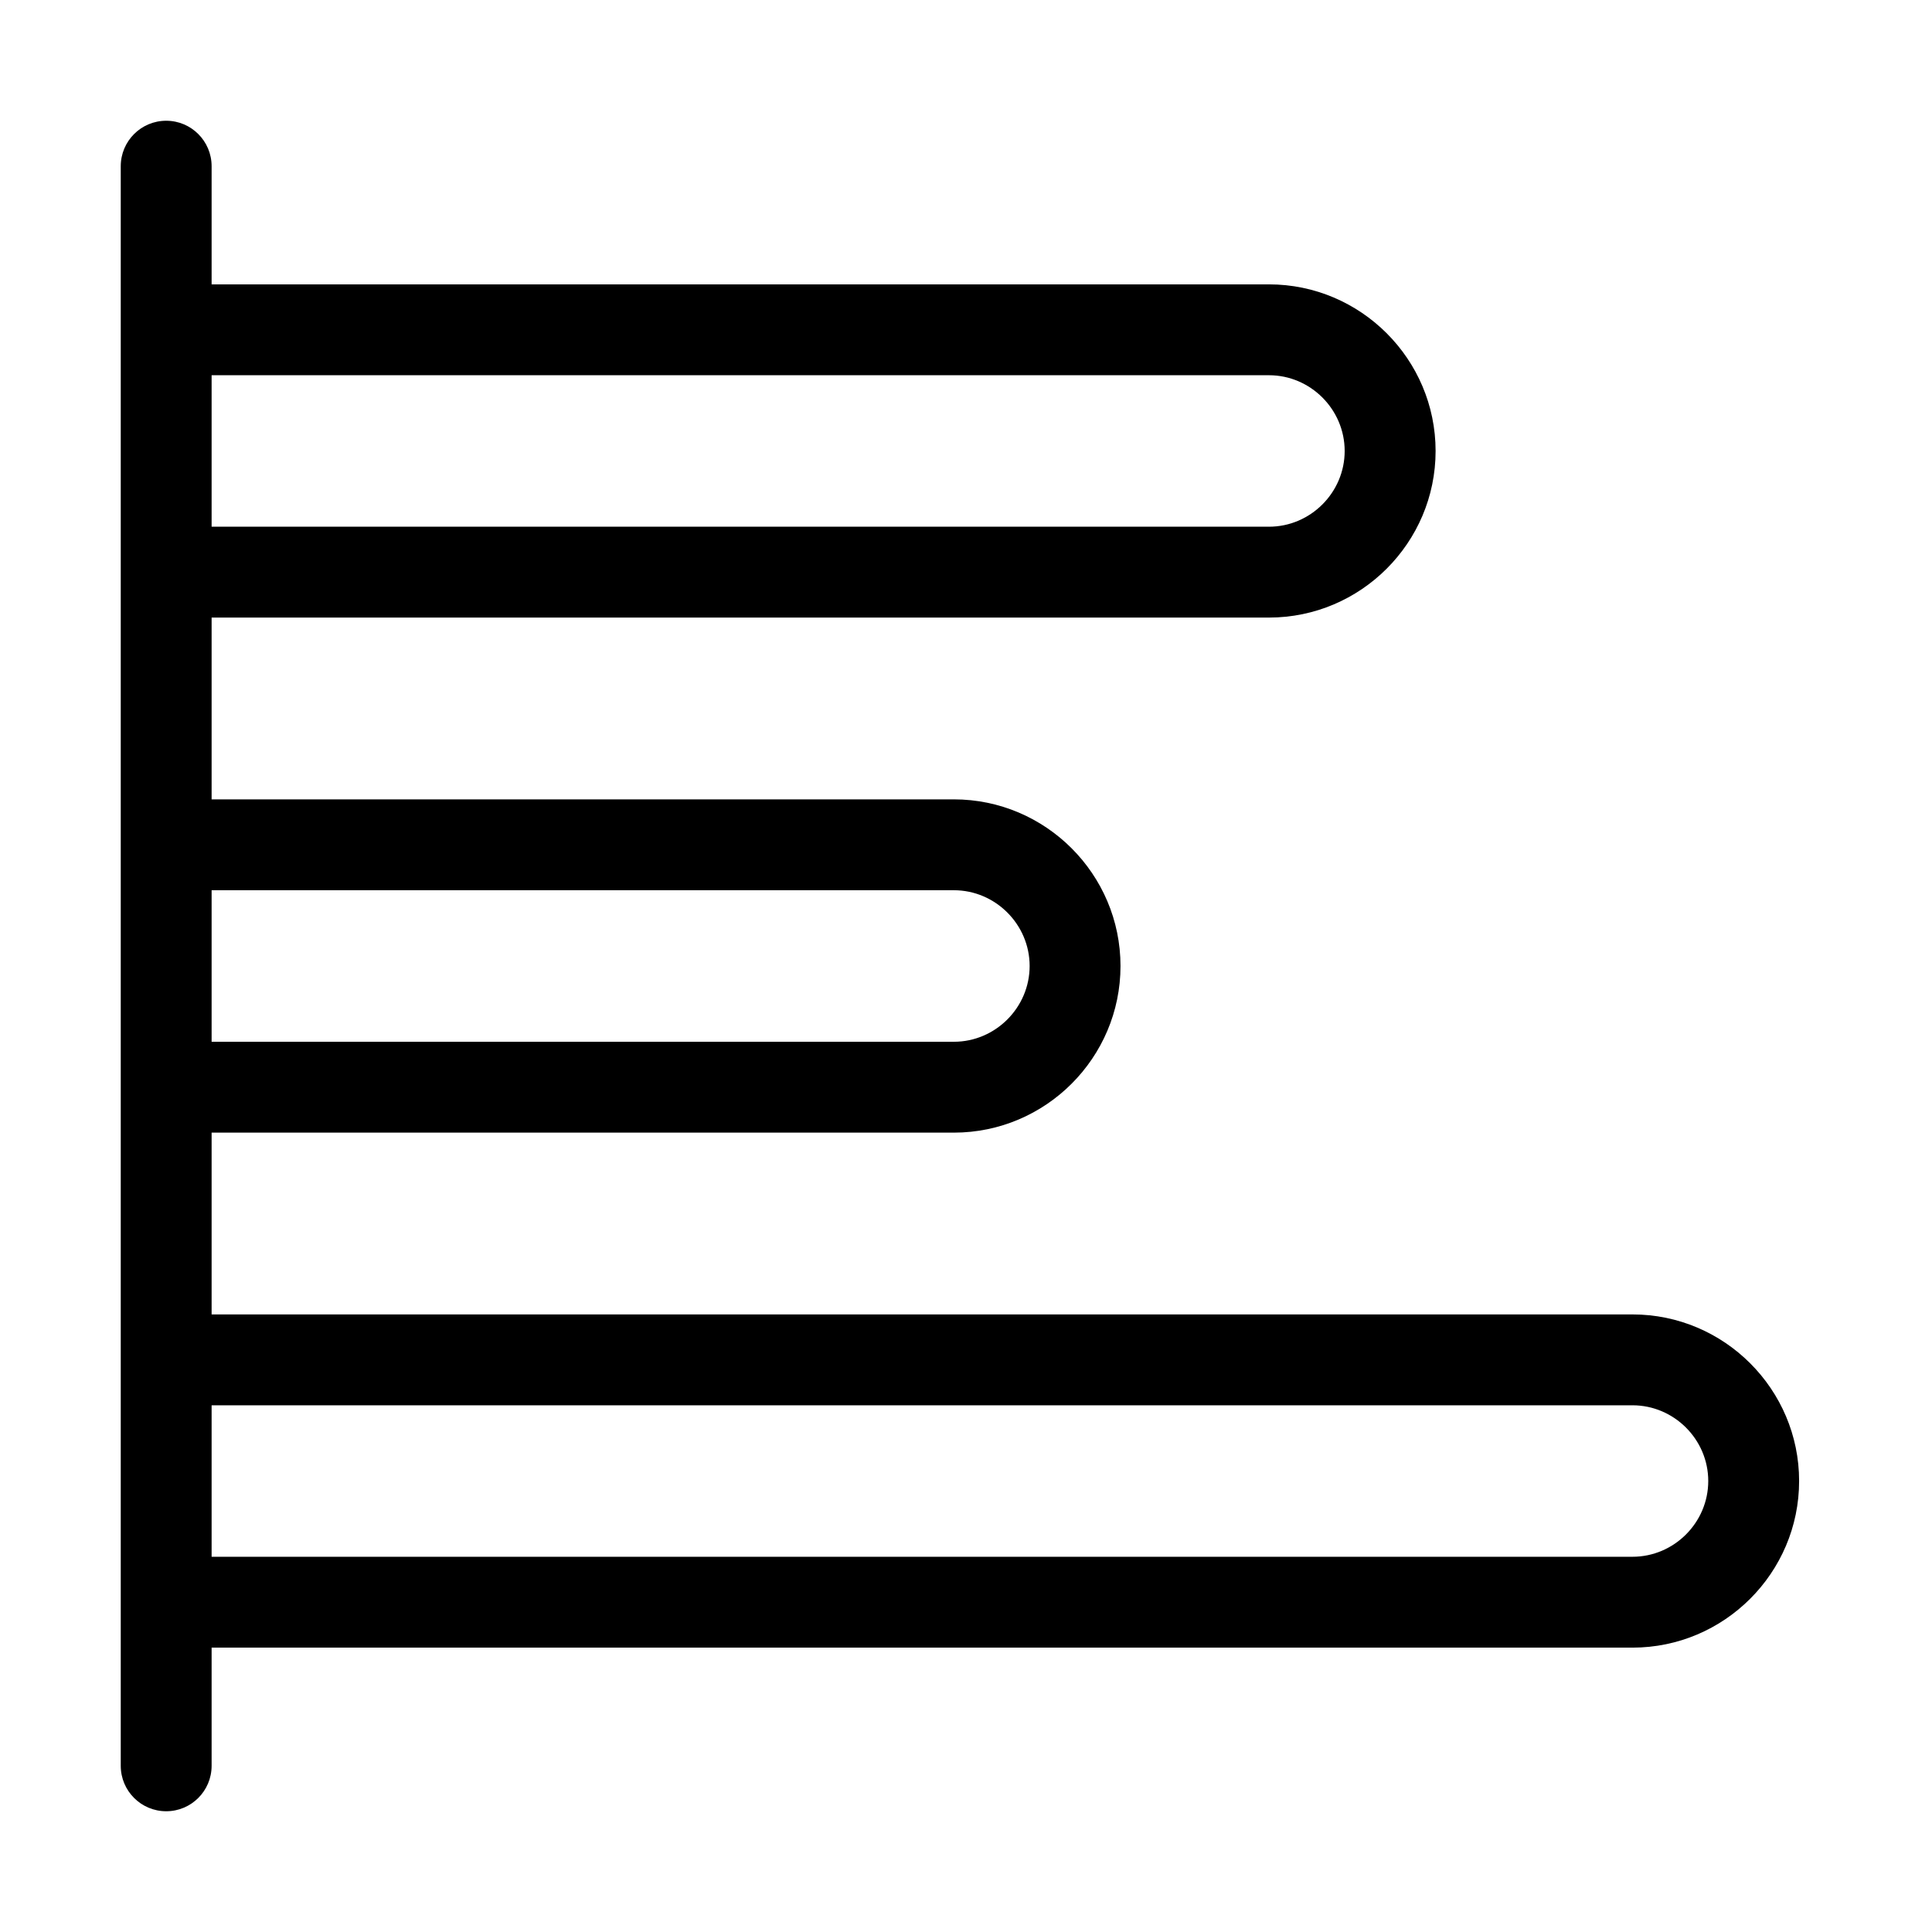 <svg width="32" height="32" viewBox="0 0 32 32" fill="none" xmlns="http://www.w3.org/2000/svg">
<path fill-rule="evenodd" clip-rule="evenodd" d="M2.753 2C3.168 2 3.505 2.337 3.505 2.753V4.71H21.018C22.538 4.71 23.778 5.95 23.778 7.47C23.778 8.989 22.538 10.229 21.018 10.229H3.505V13.24H15.799C17.319 13.24 18.559 14.48 18.559 16C18.559 17.52 17.319 18.76 15.799 18.76H3.505V21.771H27.039C28.559 21.771 29.799 23.011 29.799 24.53C29.799 26.05 28.559 27.29 27.039 27.29H3.505V29.247C3.505 29.663 3.168 30 2.753 30C2.337 30 2 29.663 2 29.247V2.753C2 2.337 2.337 2 2.753 2ZM3.505 25.785H27.039C27.728 25.785 28.294 25.219 28.294 24.53C28.294 23.842 27.728 23.276 27.039 23.276H3.505V25.785ZM3.505 17.255H15.799C16.488 17.255 17.054 16.688 17.054 16C17.054 15.312 16.488 14.745 15.799 14.745H3.505V17.255ZM3.505 8.724H21.018C21.706 8.724 22.272 8.158 22.272 7.47C22.272 6.781 21.706 6.215 21.018 6.215H3.505V8.724Z" fill="black"/>
</svg>
